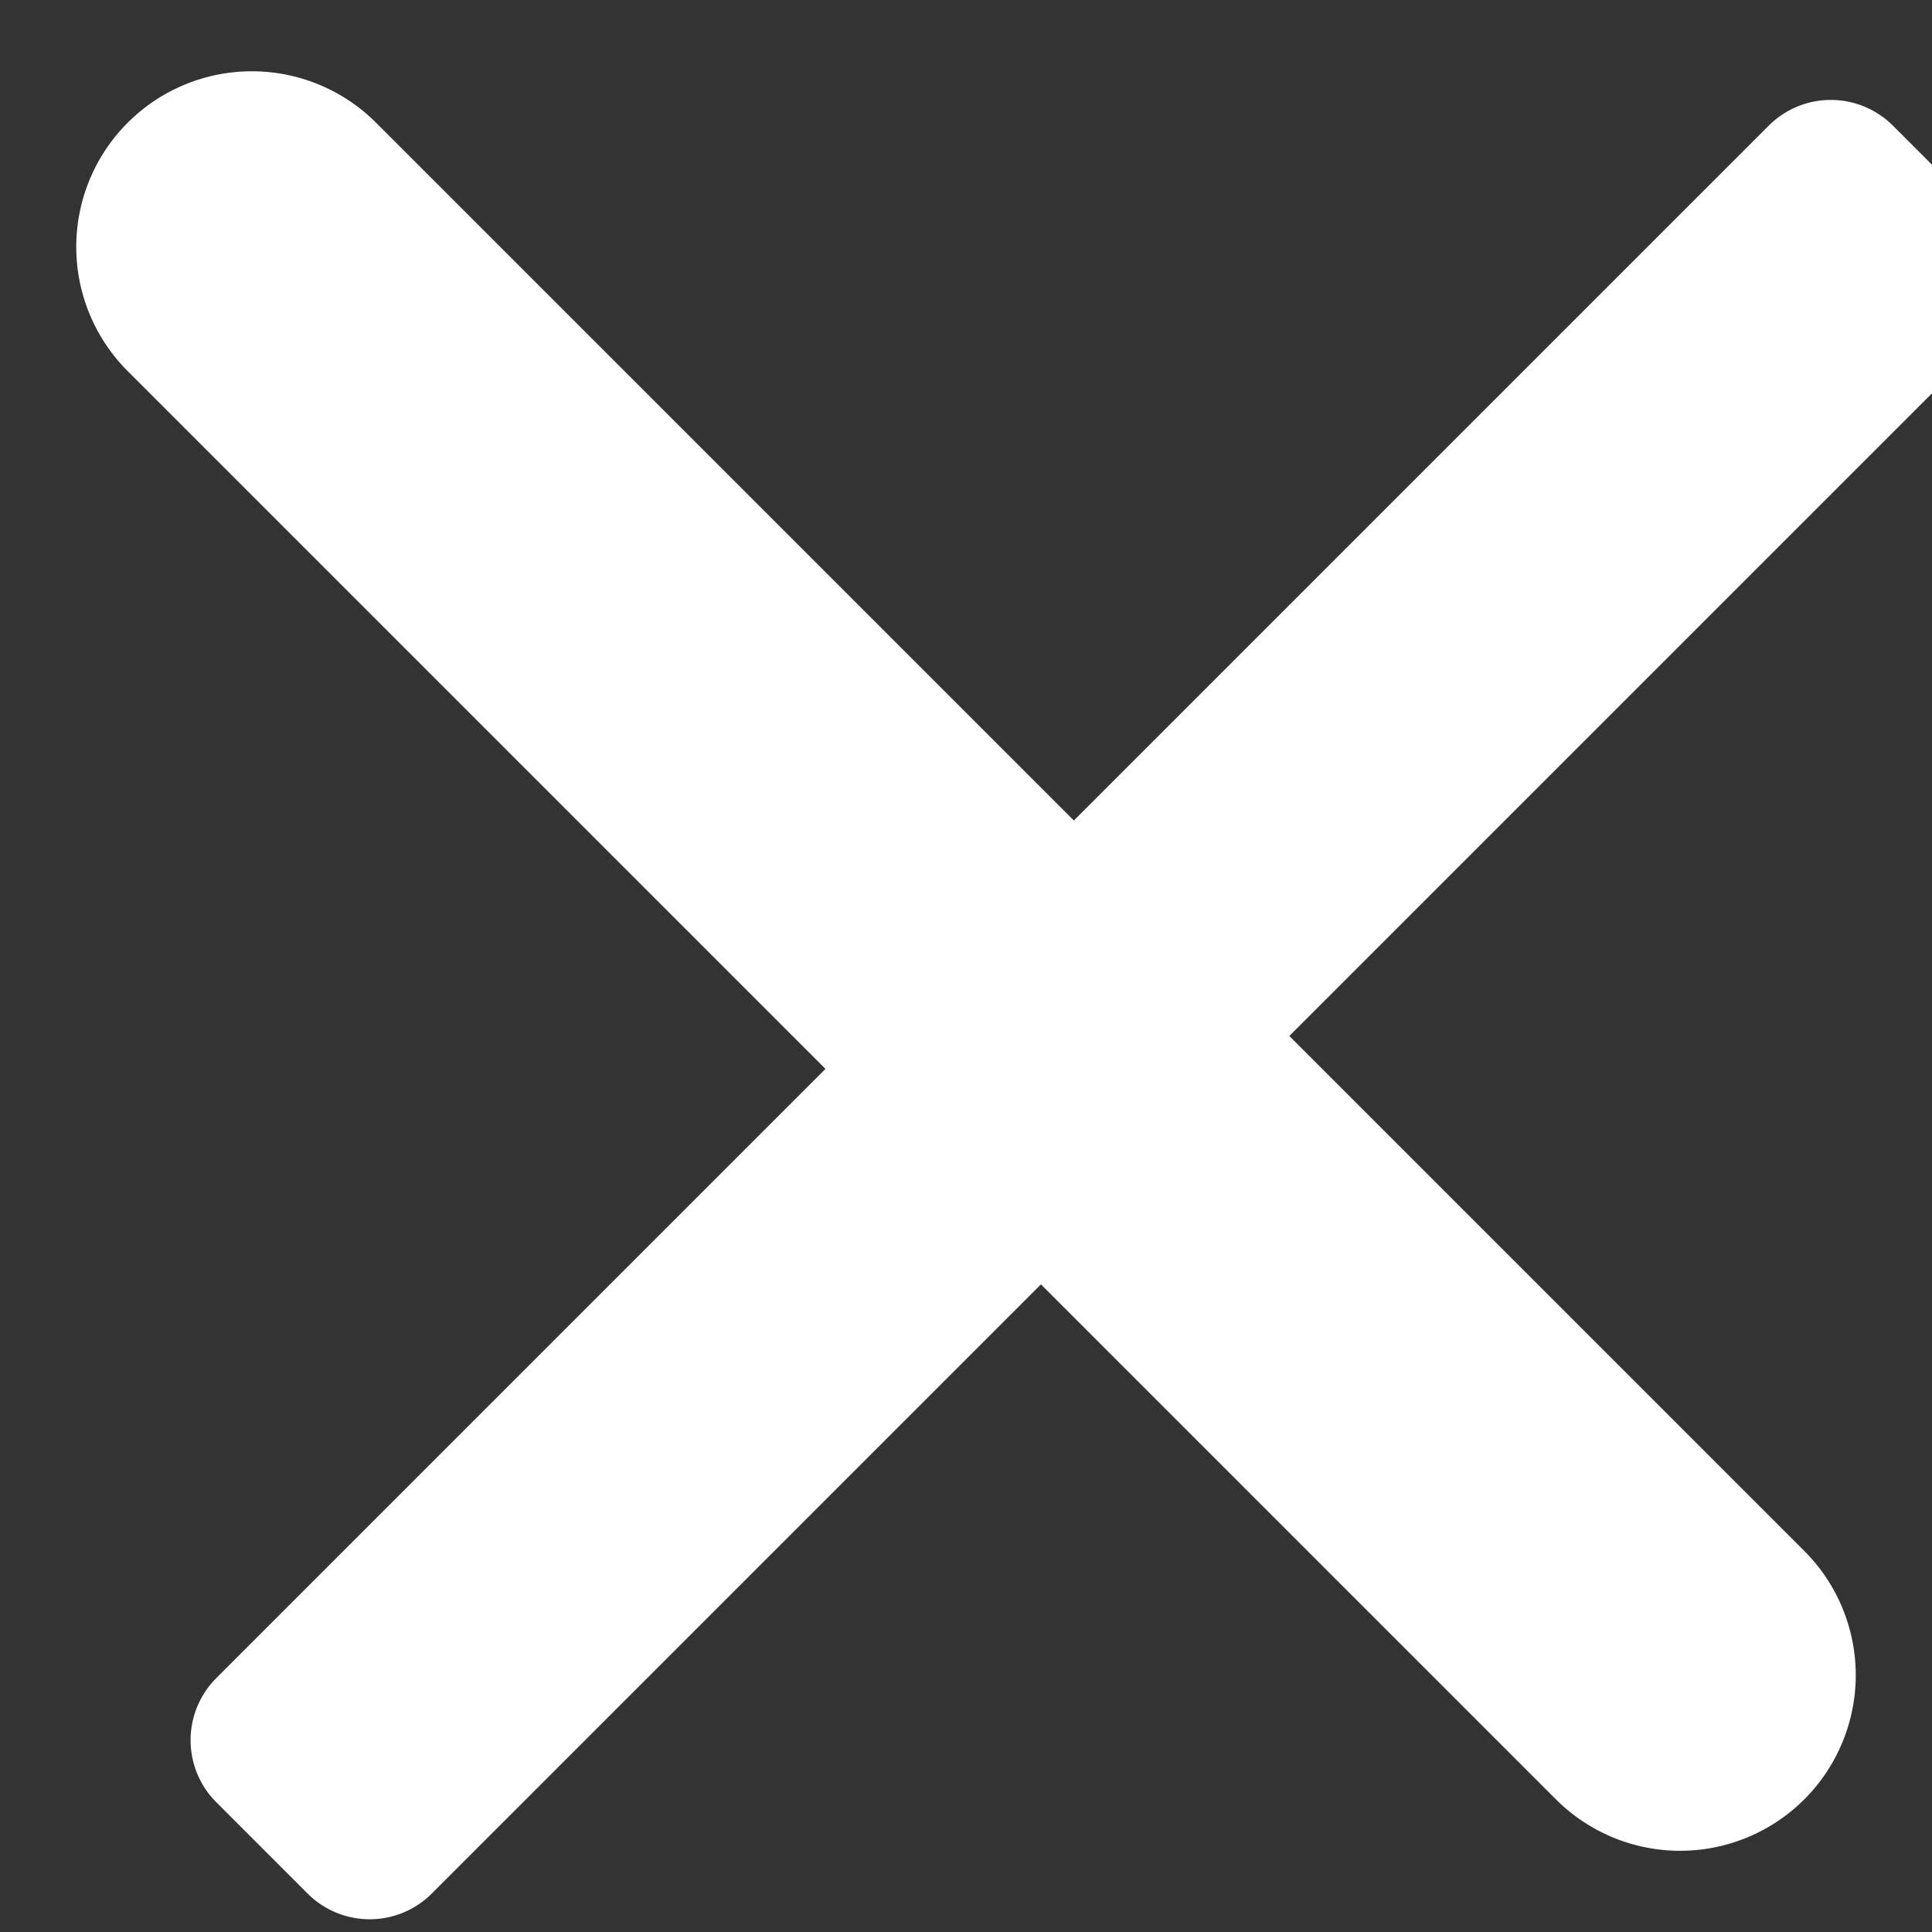 <svg xmlns="http://www.w3.org/2000/svg" width="22" height="22" viewBox="0 0 22 22"><rect x="0" y="0" width="22" height="22" fill="#333333" stroke="none"/><g><g transform="rotate(-315 11 11)"><path fill="#fff" d="M-2.54 10.96a2 2 0 0 1 2-2h23a2 2 0 1 1 0 4h-23a2 2 0 0 1-2-2z"/></g><g transform="rotate(-225 11.5 11.5)"><path fill="#fff" d="M-2.73 10.04a1 1 0 0 1 1-1h25a1 1 0 0 1 1 1v1.47a1 1 0 0 1-1 1h-25a1 1 0 0 1-1-1z"/></g></g></svg>